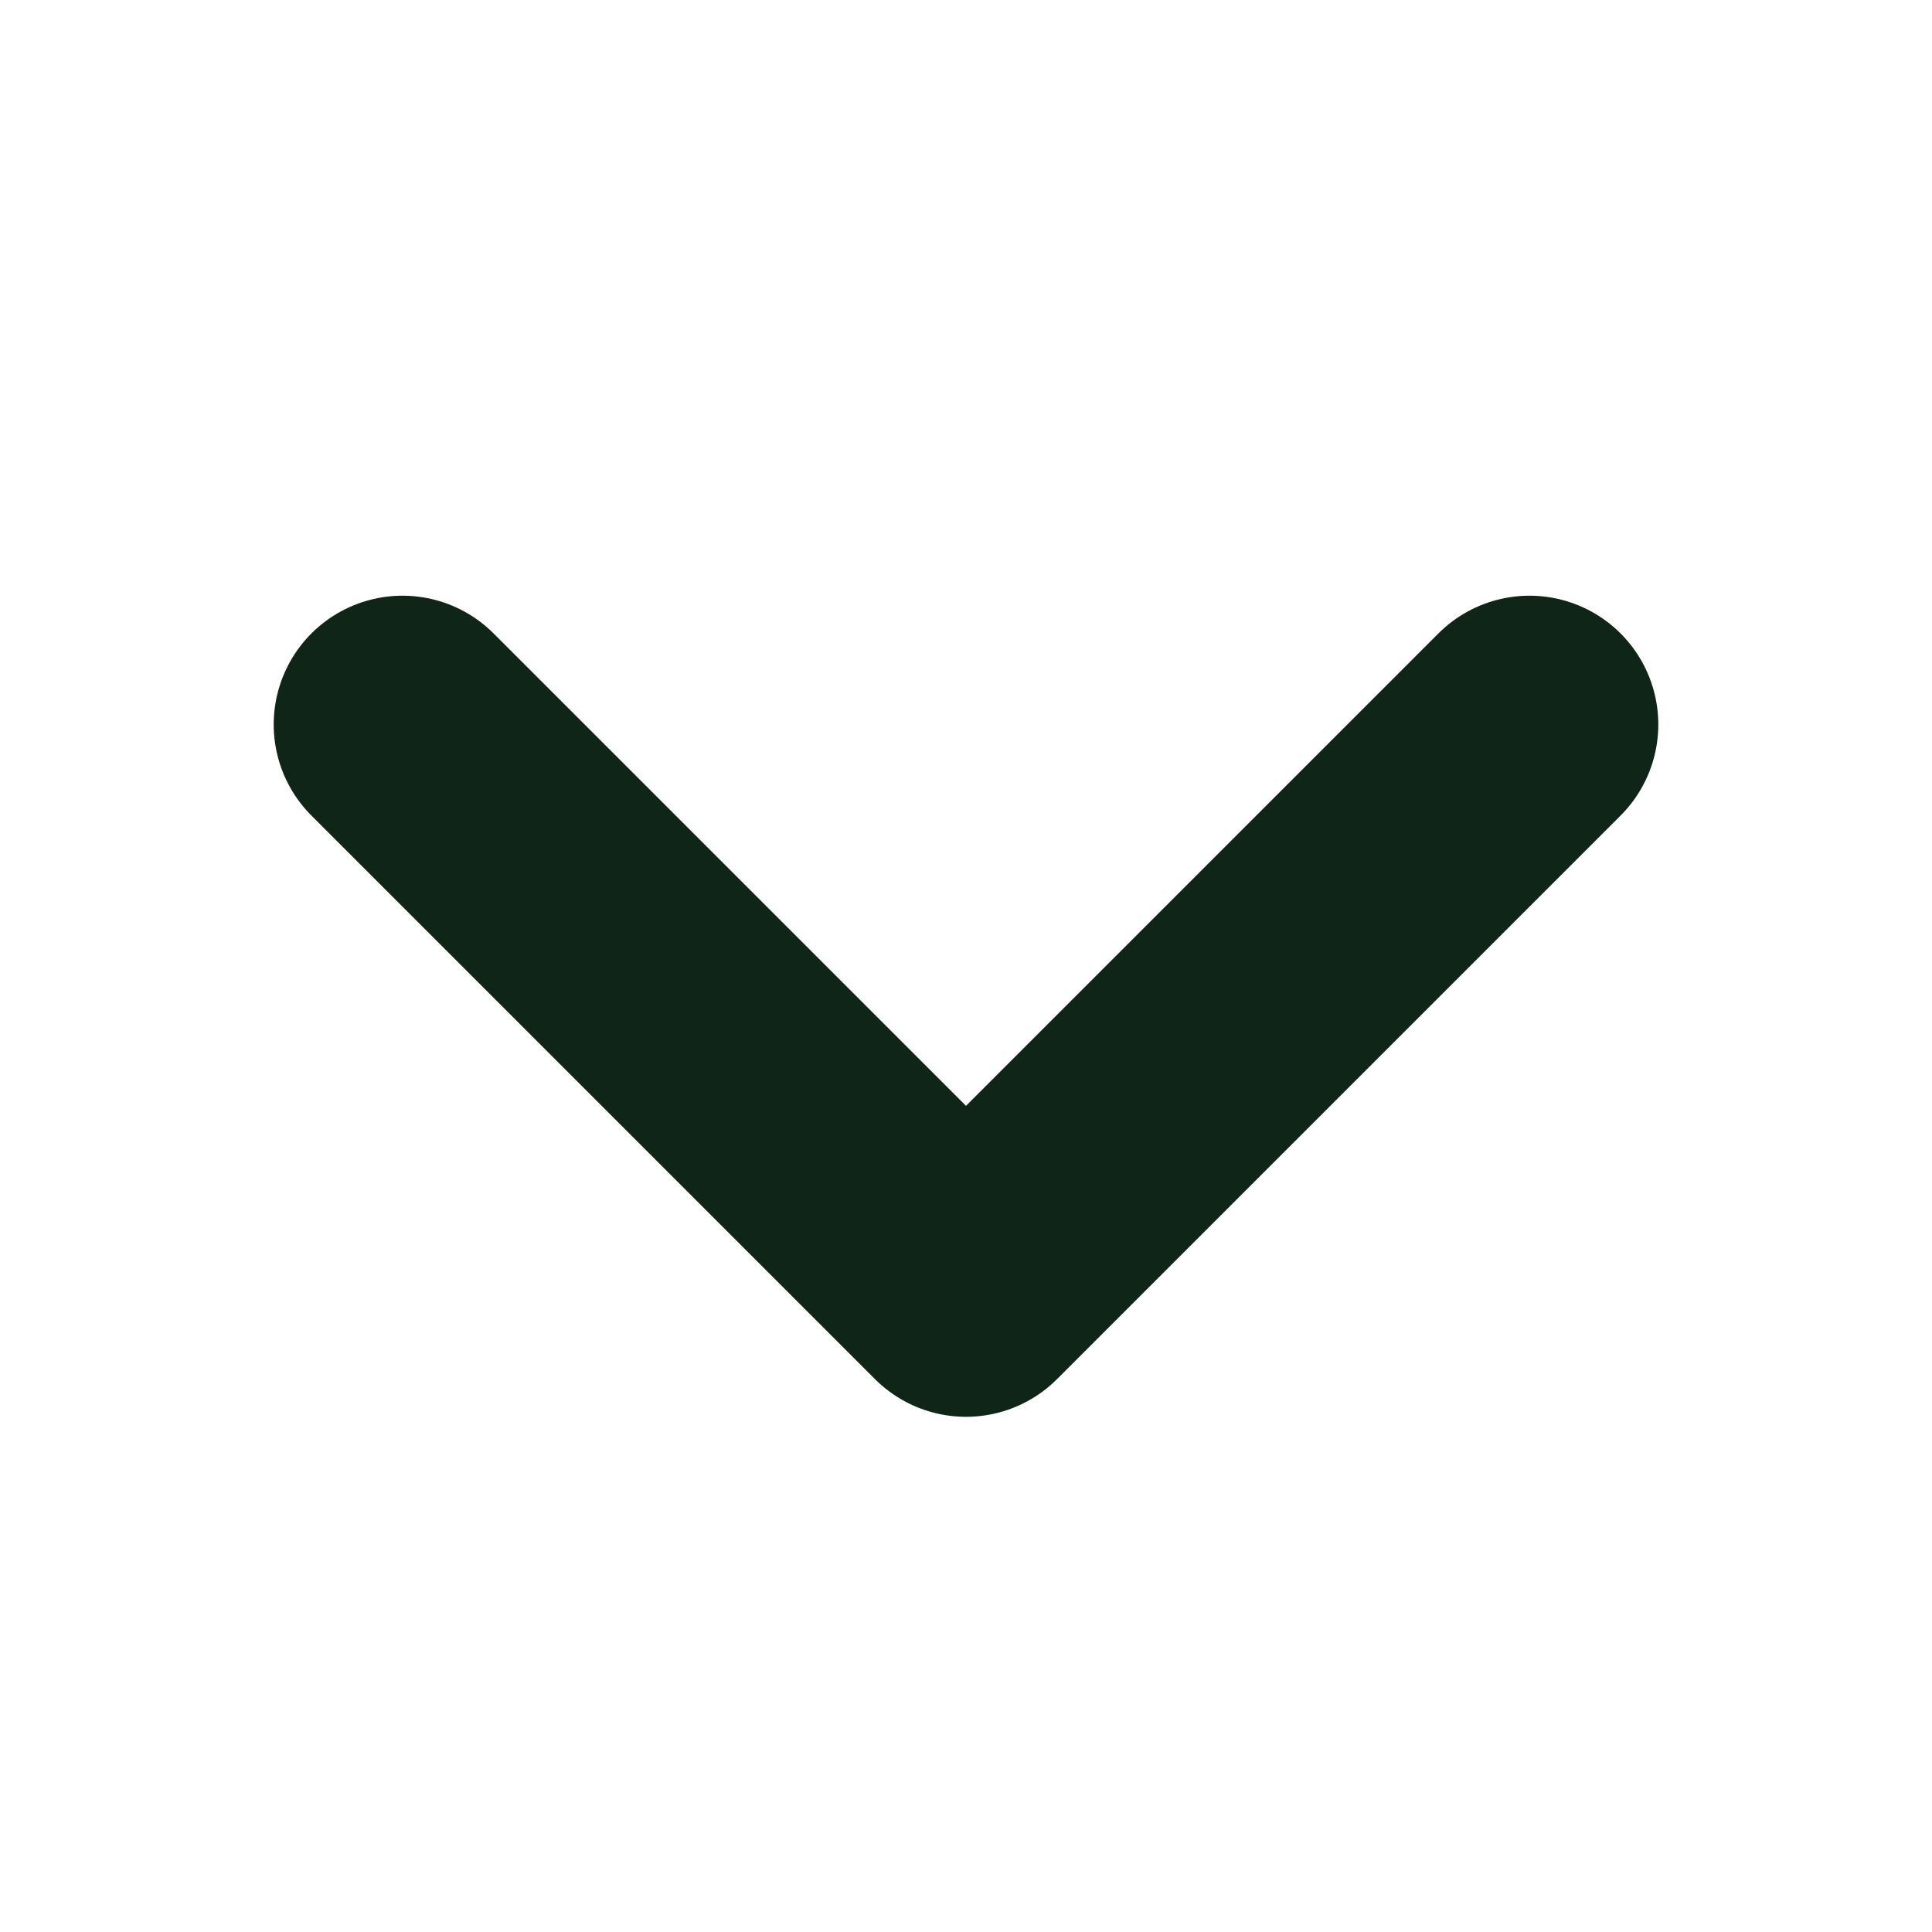 <svg width="15" height="15" viewBox="0 0 15 15" fill="none" xmlns="http://www.w3.org/2000/svg">
<path d="M11.875 5.625L7.5 10L3.125 5.625" stroke="#0E2517" stroke-width="2" stroke-linecap="round" stroke-linejoin="round"/>
</svg>

